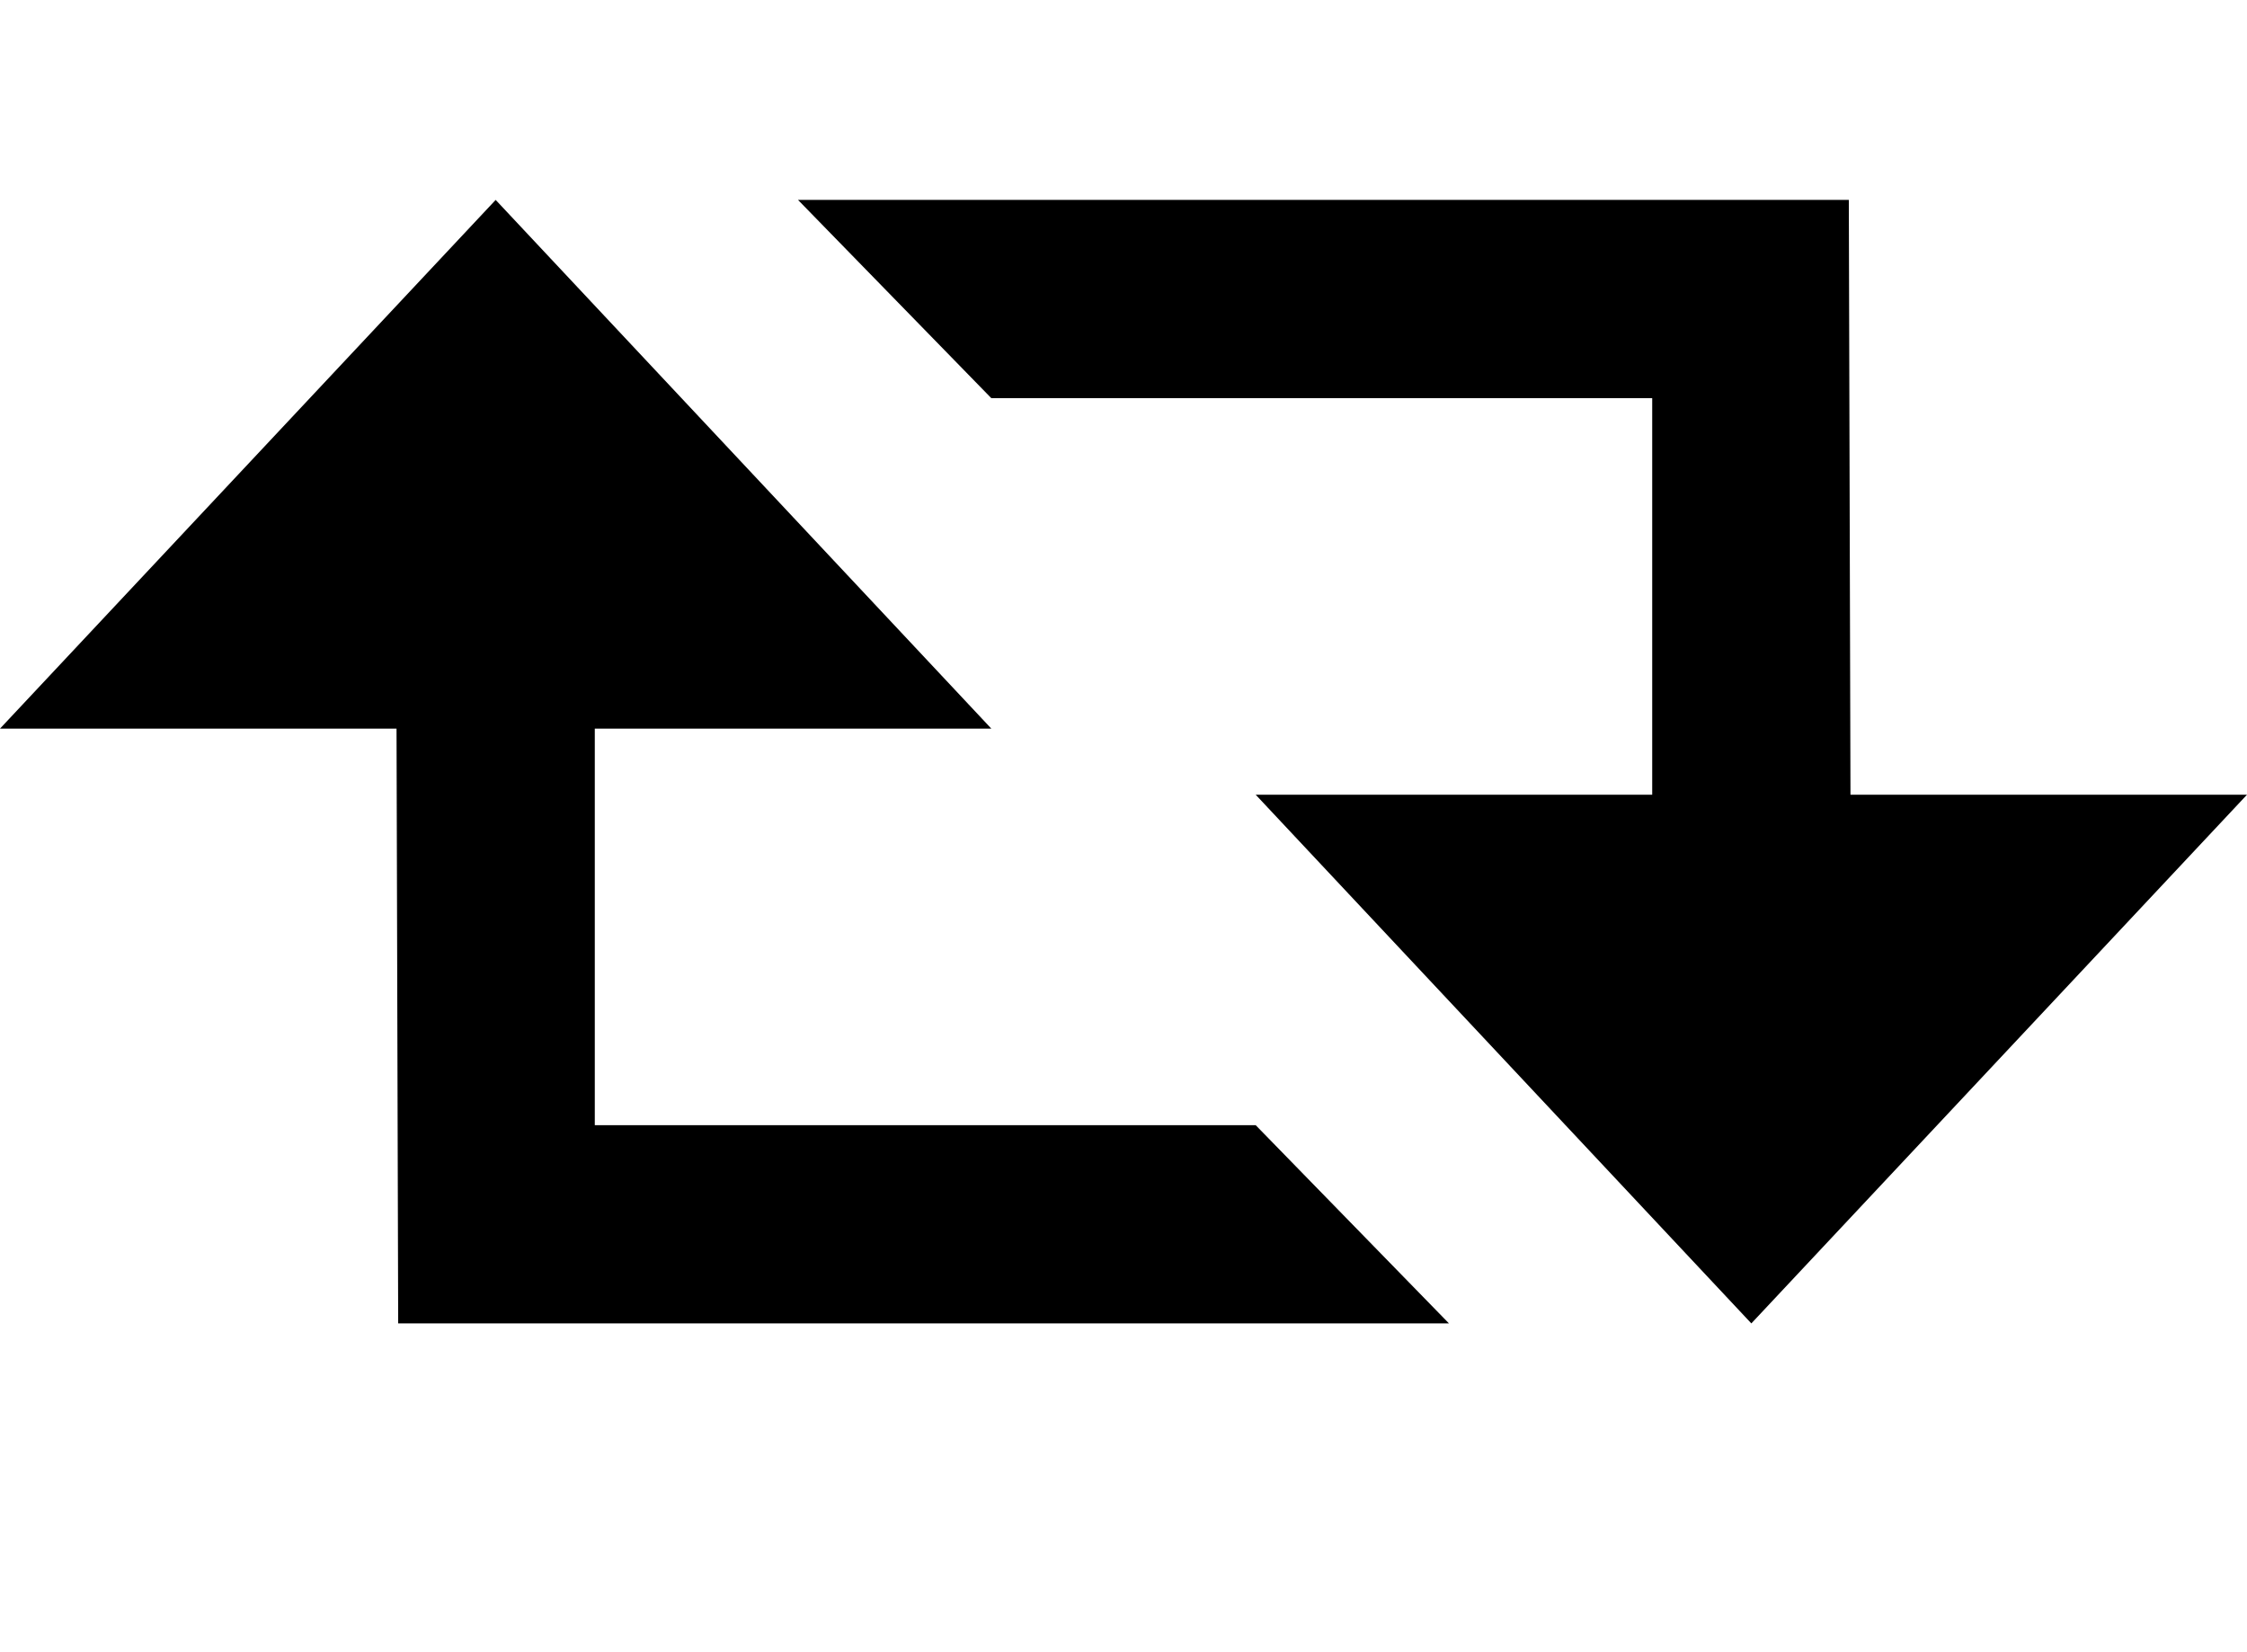 <svg height="1000" width="1360" xmlns="http://www.w3.org/2000/svg"><path d="M1120 481h240l-300 320 -300 -320h240v-240h-400l-117 -120h636zm-360 200l117 120h-636l-1 -360h-240l300 -320 300 320h-240v240h400z"/></svg>